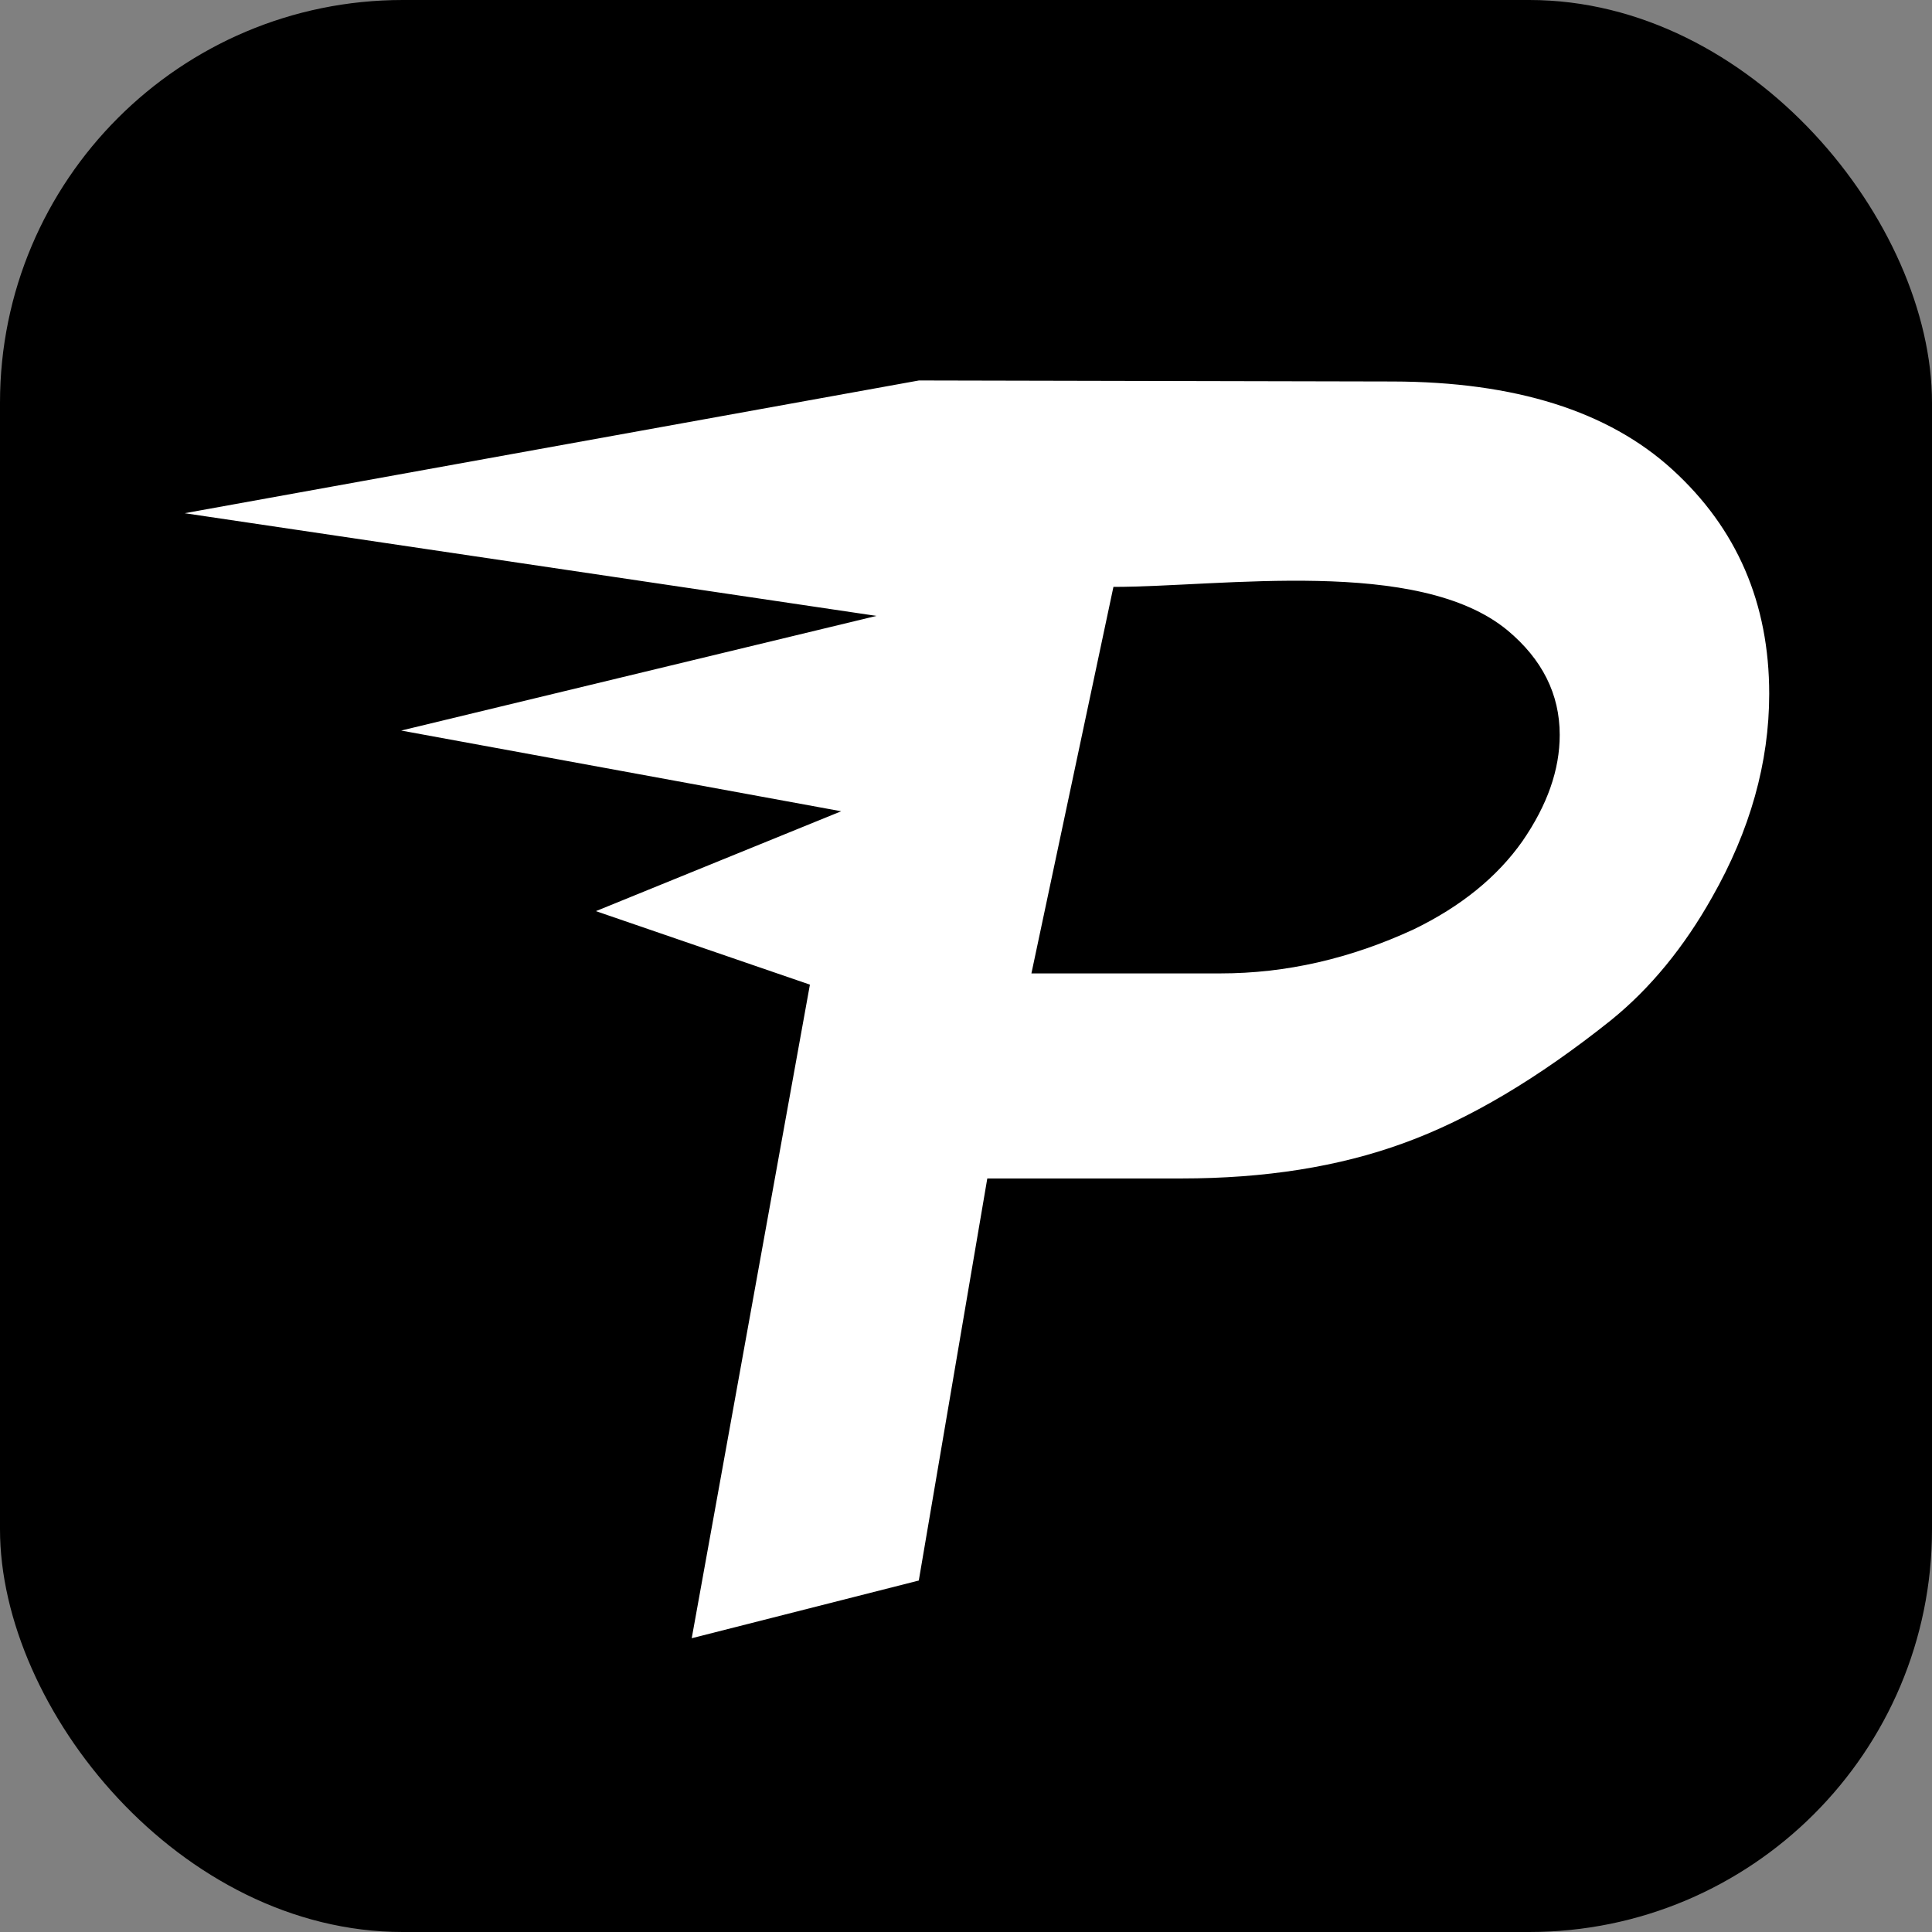 <?xml version="1.0" encoding="UTF-8"?>
<!DOCTYPE svg PUBLIC "-//W3C//DTD SVG 1.1//EN" "http://www.w3.org/Graphics/SVG/1.1/DTD/svg11.dtd">
<!-- Creator: CorelDRAW -->
<svg xmlns="http://www.w3.org/2000/svg" xml:space="preserve" width="8.5in" height="8.5in" style="shape-rendering:geometricPrecision; text-rendering:geometricPrecision; image-rendering:optimizeQuality; fill-rule:evenodd; clip-rule:evenodd"
viewBox="0 0 85 85">
 <rect x="0" y="0" width="85" height="85" fill="#808080" stroke="none"/>
 <defs>
  <style type="text/css">
   <![CDATA[
    .fil0 {fill:black}
    .fil1 {fill:white;fill-rule:nonzero}
   ]]>
  </style>
 </defs>
 <g id="Layer_x0020_1">
  <rect class="fil0" width="85" height="85" rx="17.718" ry="17.718"/>
  <path class="fil1" d="M43.437 51.847l-3.014 17.69 -9.99 2.538 5.2 -28.755 -9.416 -3.234 10.793 -4.394 -19.359 -3.551 20.91 -5.044 -30.435 -4.518 32.304 -5.84 20.839 0.045c5.383,0.012 9.484,1.297 12.314,3.879 2.838,2.59 4.255,5.879 4.255,9.863 0,3.022 -0.842,6.014 -2.511,8.946 -1.233,2.195 -2.721,4.014 -4.45,5.413 -3.202,2.556 -6.24,4.36 -9.096,5.398 -2.872,1.052 -6.134,1.564 -9.803,1.564l-8.54 0zm1.94 -9.021l8.314 0c2.887,0 5.713,-0.646 8.51,-1.94 2.075,-1.007 3.669,-2.3 4.781,-3.879 1.098,-1.594 1.639,-3.142 1.639,-4.676 0,-1.789 -0.767,-3.323 -2.3,-4.601 -3.93,-3.243 -12.567,-1.909 -17.335,-1.909l-3.608 17.005z"/>
 </g>
</svg>
